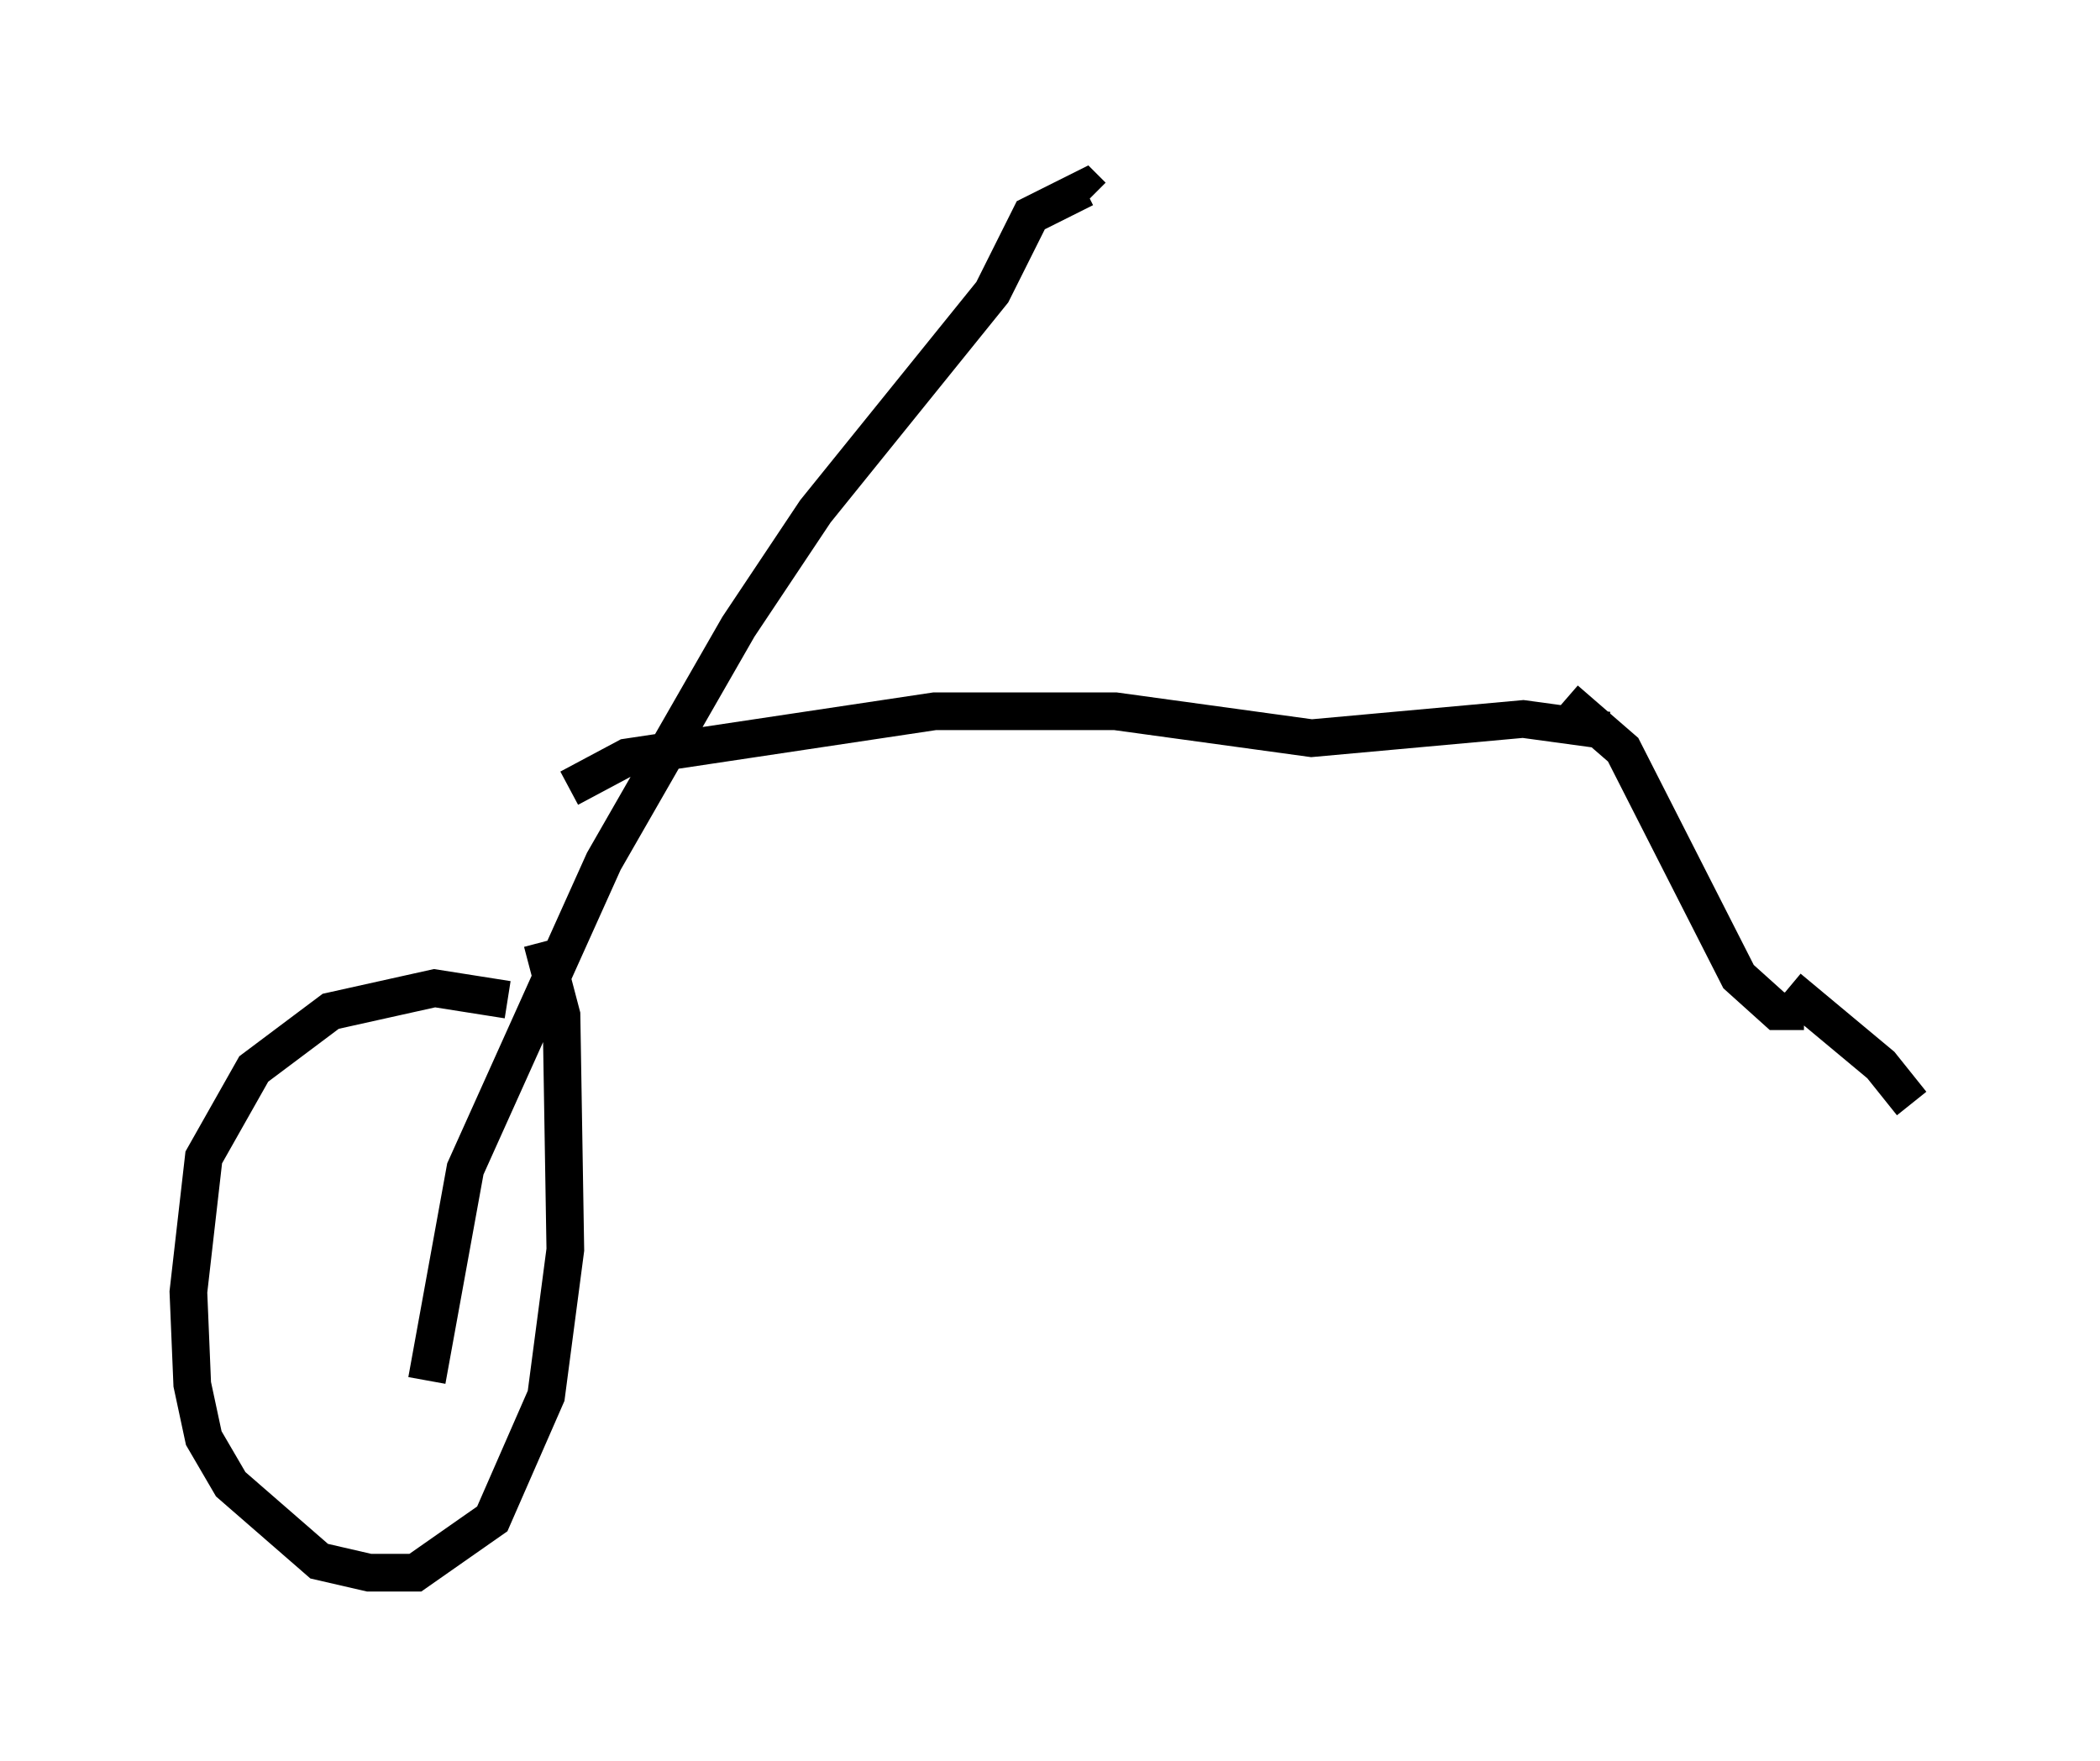 <?xml version="1.0" encoding="utf-8" ?>
<svg baseProfile="full" height="46.75" version="1.1" width="55.734" xmlns="http://www.w3.org/2000/svg" xmlns:ev="http://www.w3.org/2001/xml-events" xmlns:xlink="http://www.w3.org/1999/xlink"><defs /><rect fill="white" height="46.75" width="55.734" x="0" y="0" /><path d="M14.902, 27.561 m-1.429, -1.021 l-1.94, -0.306 -2.756, 0.613 l-2.042, 1.531 -1.327, 2.348 l-0.408, 3.573 0.102, 2.45 l0.306, 1.429 0.715, 1.225 l2.348, 2.042 1.327, 0.306 l1.225, 0.0 2.042, -1.429 l1.429, -3.267 0.51, -3.879 l-0.102, -6.227 -0.51, -1.94 m-3.063, 11.638 l1.021, -5.615 3.675, -8.167 l3.573, -6.227 2.042, -3.063 l4.696, -5.819 1.021, -2.042 l1.429, -0.715 0.204, 0.204 m-13.883, 15.721 l1.531, -0.817 8.167, -1.225 l4.798, 0.0 5.206, 0.715 l5.615, -0.51 2.246, 0.306 m-1.123, -0.817 l1.531, 1.327 3.063, 6.023 l1.021, 0.919 0.715, 0.0 m2.858, 2.45 l-0.817, -1.021 -2.45, -2.042 " fill="none" stroke="black" stroke-width="1" /></svg>